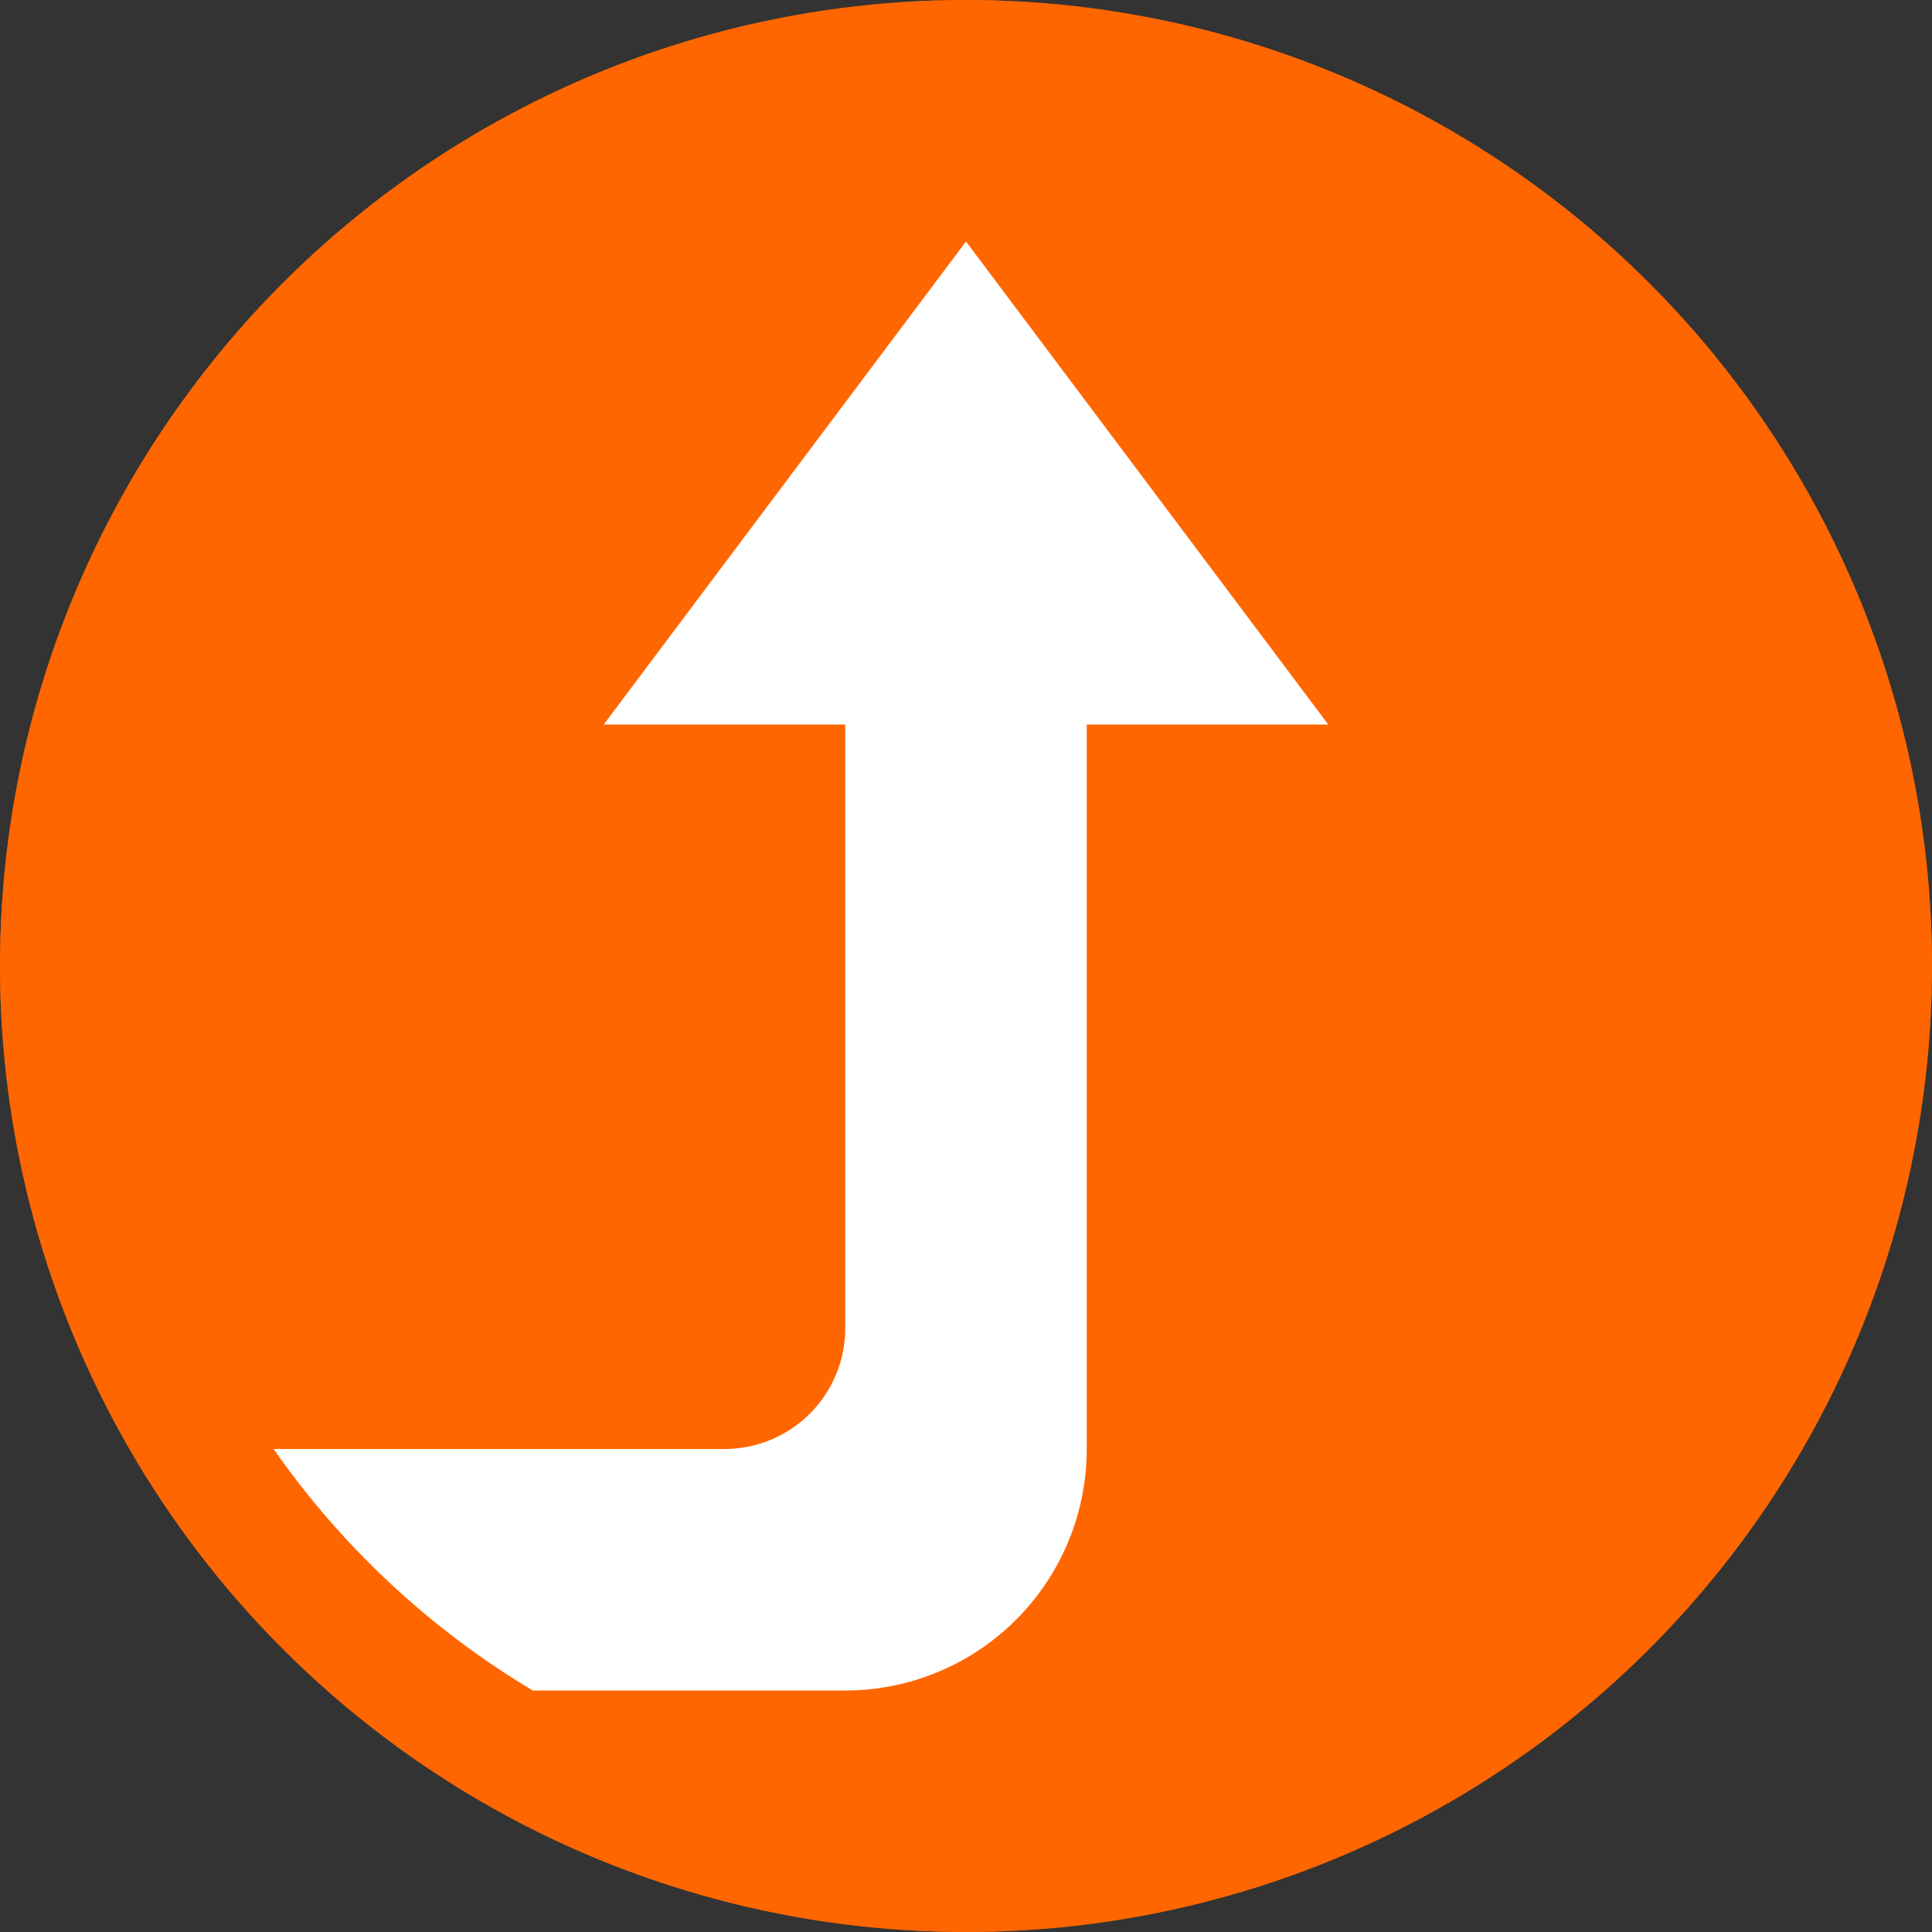 <svg viewBox="0 0 16 16" xmlns="http://www.w3.org/2000/svg">
    <rect x="0" y="0" width="16" height="16" fill="#333333" stroke="none"/>
    <style
        type="text/css"
        id="current-color-scheme">
        .ColorScheme-NeutralText {
            color:#f67400;
        }
        .ColorScheme-Text {
            color:#232629;
        }
    </style>
    <circle style="fill:#ff6600;fill-opacity:1;stroke:none" class="ColorScheme-NeutralText" cx="8" cy="8" r="8"/>
    <path style="fill:#ff6600;fill-opacity:0.6;stroke:none" class="ColorScheme-Text" d="M8 0a8 8 0 0 0-8 8 8 8 0 0 0 8 8 8 8 0 0 0 8-8 8 8 0 0 0-8-8zm0 1a7 7 0 0 1 7 7 7 7 0 0 1-7 7 7 7 0 0 1-7-7 7 7 0 0 1 7-7z"/>
    <path d="M8 2L5 6h2v5a1 1 0 0 1-1 1H2.266a7 7 0 0 0 2.146 2H7a2 2 0 0 0 2-2V6h2z" fill="#fff"/>
</svg>

